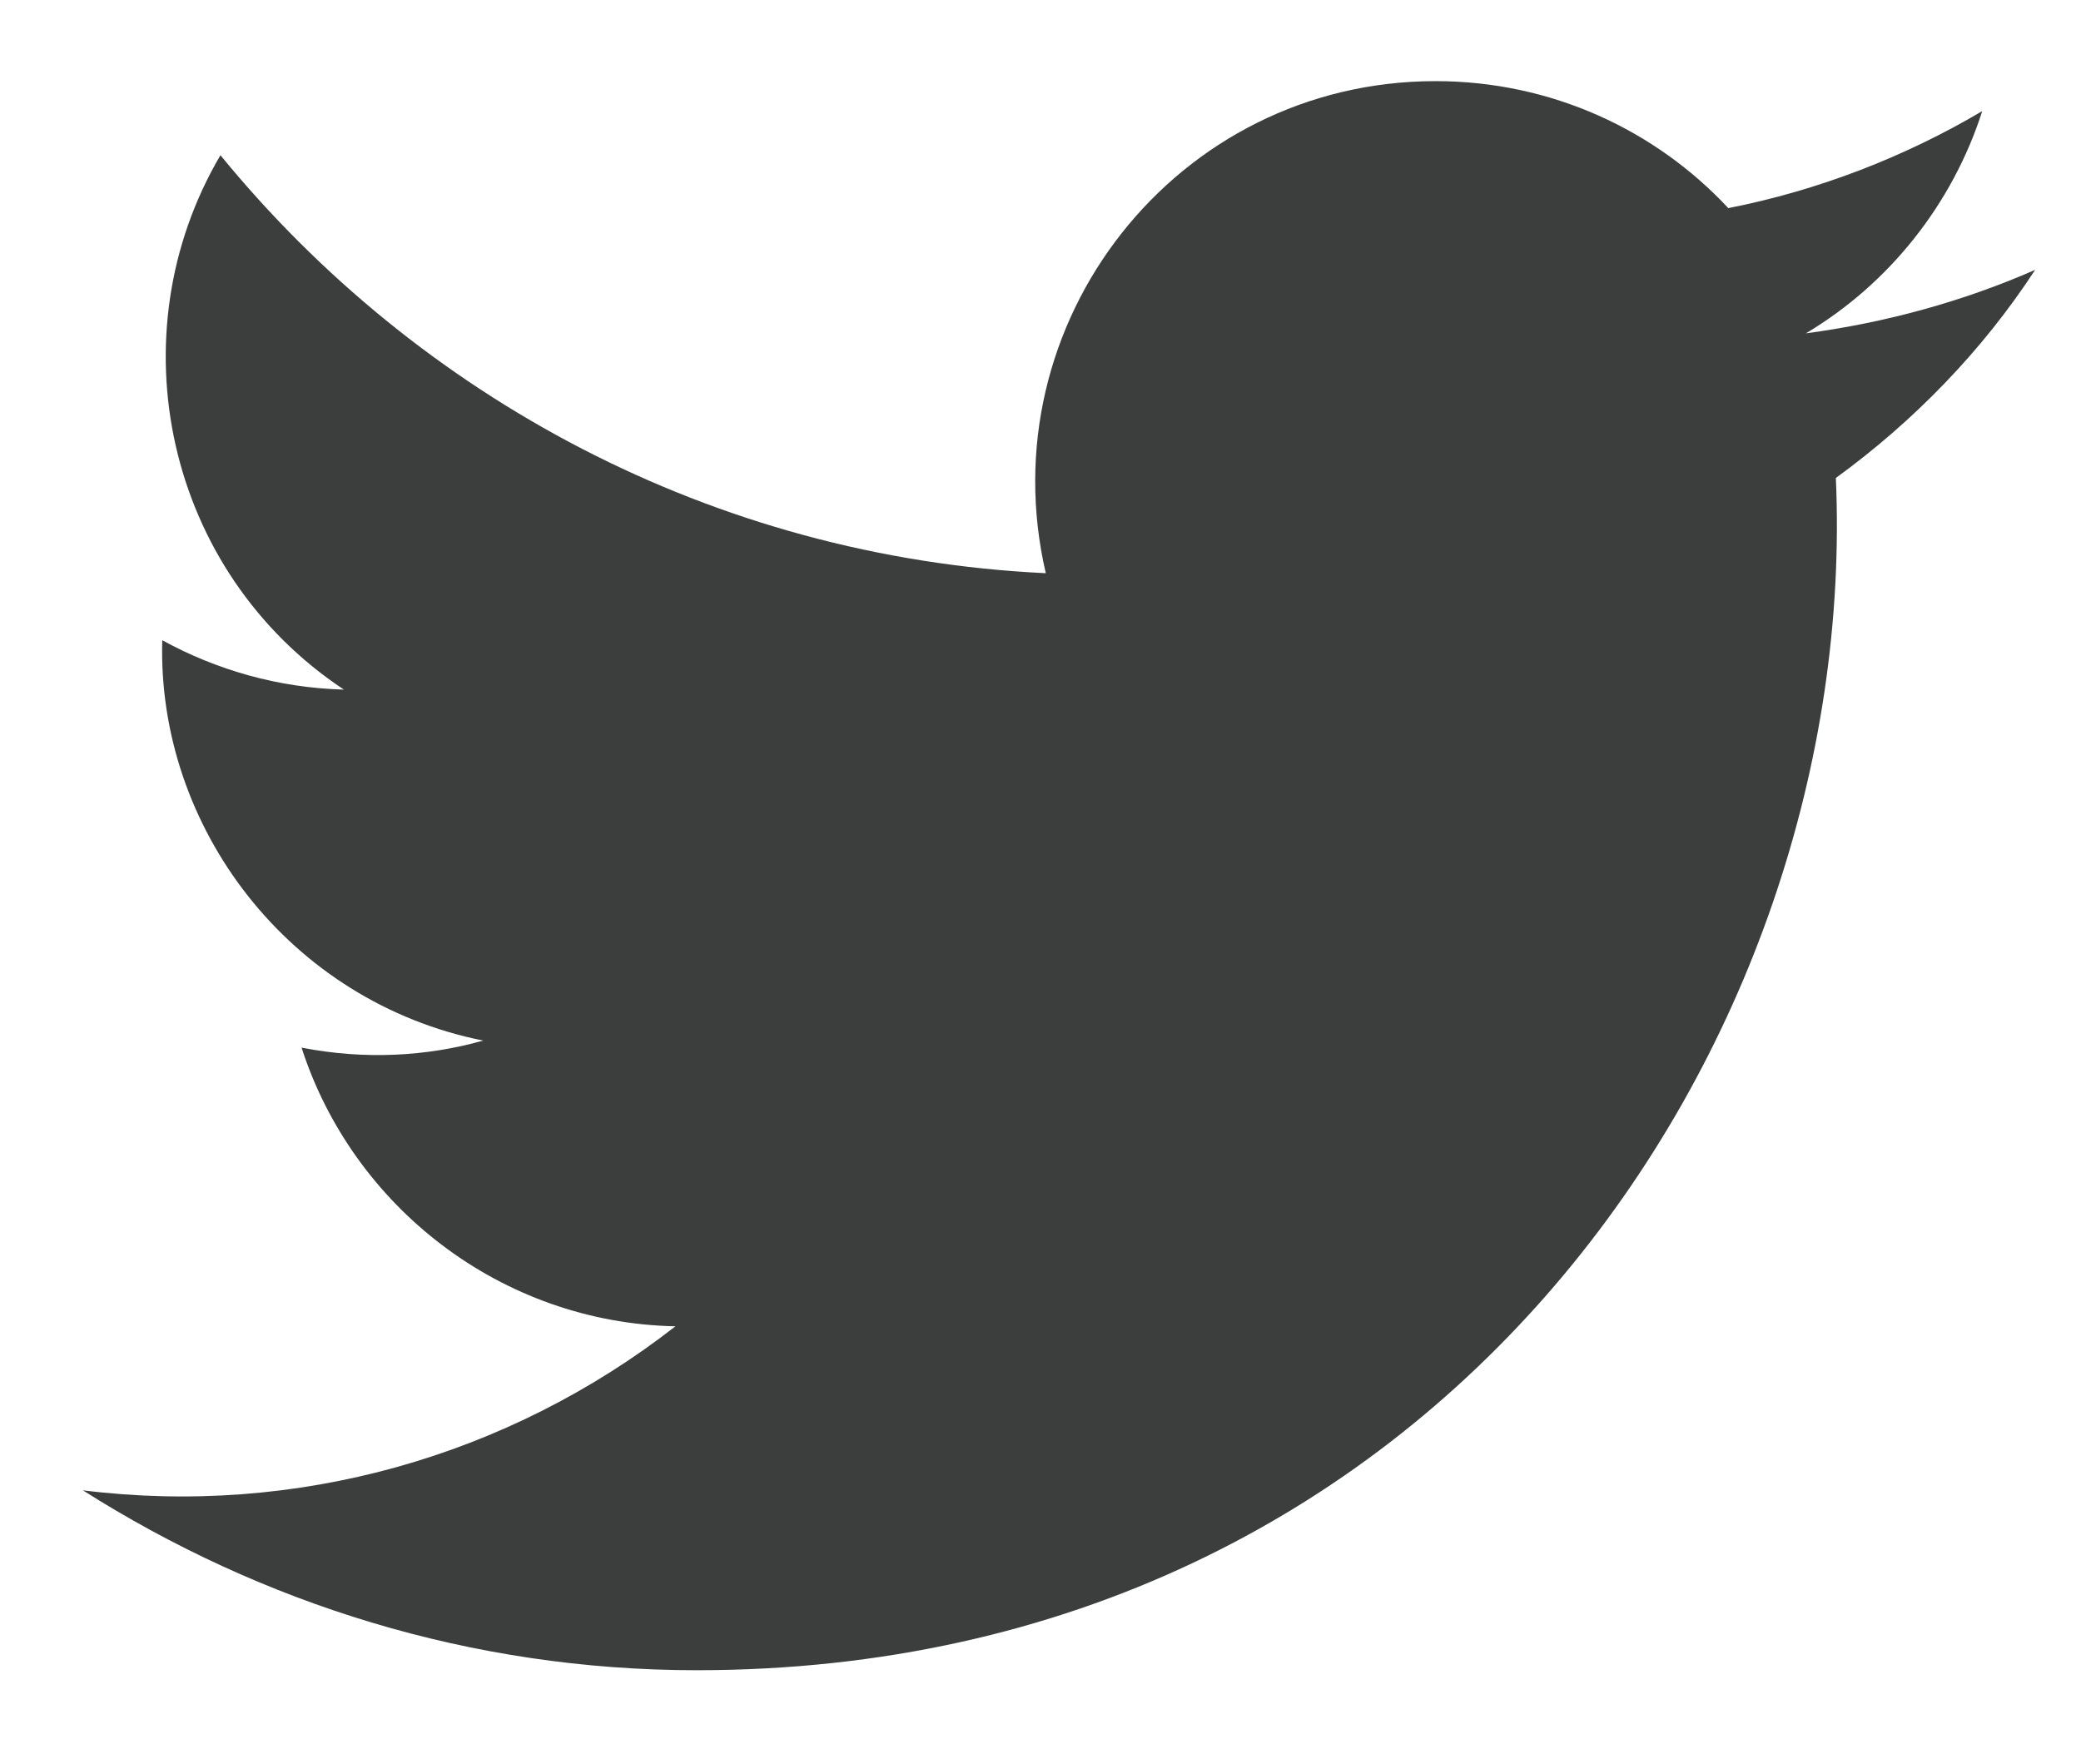 <?xml version="1.0" encoding="utf-8"?>
<!-- Generator: Adobe Illustrator 21.0.2, SVG Export Plug-In . SVG Version: 6.00 Build 0)  -->
<svg version="1.1" id="Layer_1" xmlns="http://www.w3.org/2000/svg" xmlns:xlink="http://www.w3.org/1999/xlink" x="0px" y="0px"
	 viewBox="0 0 118 100" style="enable-background:new 0 0 118 100;" xml:space="preserve">
<style type="text/css">
	.st0{fill:#3C3D3D;}
</style>
<path class="st0" d="M4.7,84.5c10.1,6.4,22,10.2,34.8,10.2c42.2,0,66-35.6,64.6-67.6c4.4-3.2,8.3-7.2,11.3-11.8
	c-4.1,1.8-8.5,3-13,3.6c4.7-2.8,8.3-7.3,10-12.6c-4.4,2.6-9.3,4.5-14.4,5.5c-4.1-4.4-10-7.2-16.6-7.2c-14.7,0-25.4,13.7-22.1,27.9
	c-18.9-0.9-35.6-10-46.8-23.7c-6,10.2-3.1,23.6,7,30.3c-3.7-0.1-7.2-1.1-10.3-2.8C8.9,46.9,16.4,56.8,27.4,59
	c-3.2,0.9-6.7,1.1-10.3,0.4c2.9,9,11.3,15.6,21.2,15.8C28.8,82.6,16.8,86,4.7,84.5z"/>
</svg>
